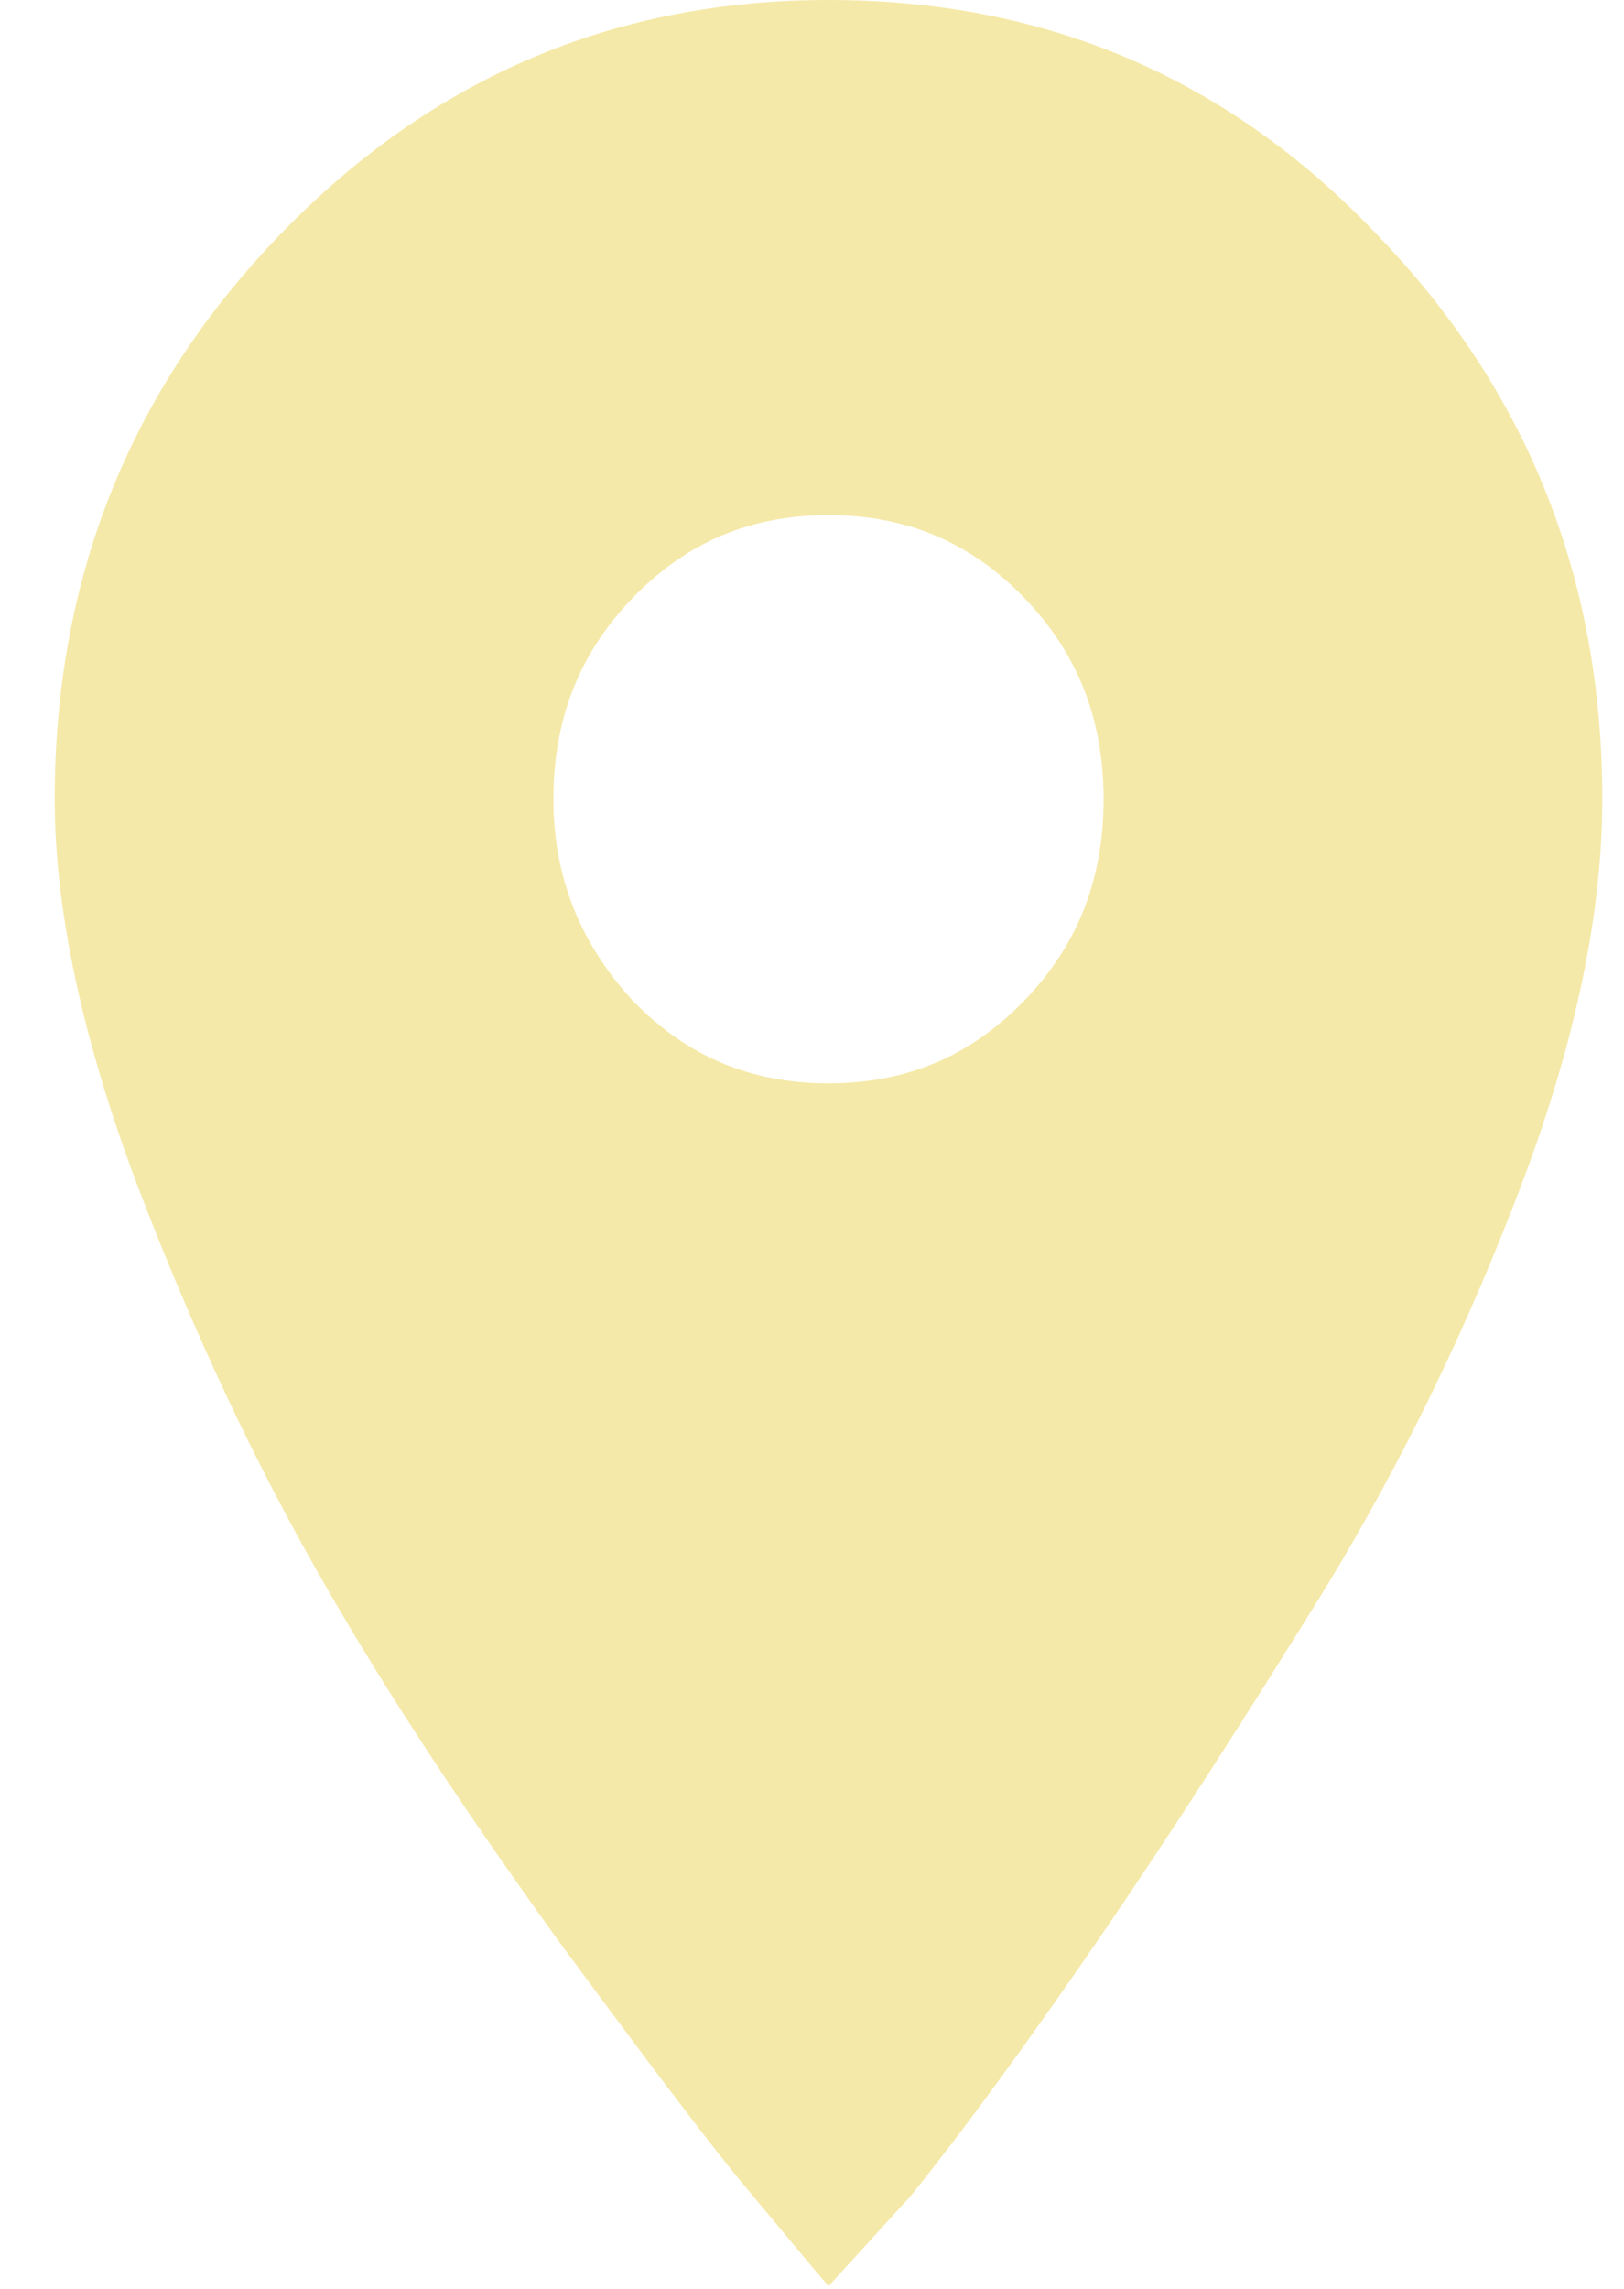 <svg width="22" height="31" viewBox="0 0 22 31" fill="none" xmlns="http://www.w3.org/2000/svg">
<g id="Frame" clip-path="url(#clip0_17_224)">
<g id="Group">
<path id="Vector" d="M3.806 3.165C5.86 1.043 8.333 0 11.224 0C14.149 0 16.622 1.043 18.642 3.165C20.696 5.287 21.706 7.84 21.706 10.825C21.706 12.335 21.358 14.062 20.627 16.003C19.895 17.945 19.024 19.744 17.98 21.47C16.935 23.16 15.925 24.742 14.915 26.217C13.905 27.691 13.034 28.878 12.338 29.741L11.224 30.964C10.945 30.64 10.562 30.173 10.109 29.633C9.656 29.094 8.786 27.943 7.567 26.289C6.348 24.599 5.268 22.98 4.363 21.398C3.457 19.816 2.622 18.053 1.855 16.039C1.124 14.097 0.741 12.335 0.741 10.825C0.741 7.84 1.751 5.287 3.806 3.165ZM8.577 13.558C9.308 14.313 10.179 14.673 11.224 14.673C12.268 14.673 13.139 14.313 13.87 13.558C14.602 12.803 14.95 11.904 14.95 10.825C14.95 9.746 14.602 8.847 13.87 8.092C13.139 7.336 12.268 6.977 11.224 6.977C10.179 6.977 9.308 7.336 8.577 8.092C7.845 8.847 7.497 9.746 7.497 10.825C7.497 11.904 7.88 12.803 8.577 13.558Z" fill="#F5E9A9"/>
</g>
</g>
<defs>
<clipPath id="clip0_17_224">
<rect width="21" height="31" fill="white" transform="translate(0.741)"/>
</clipPath>
</defs>
</svg>

